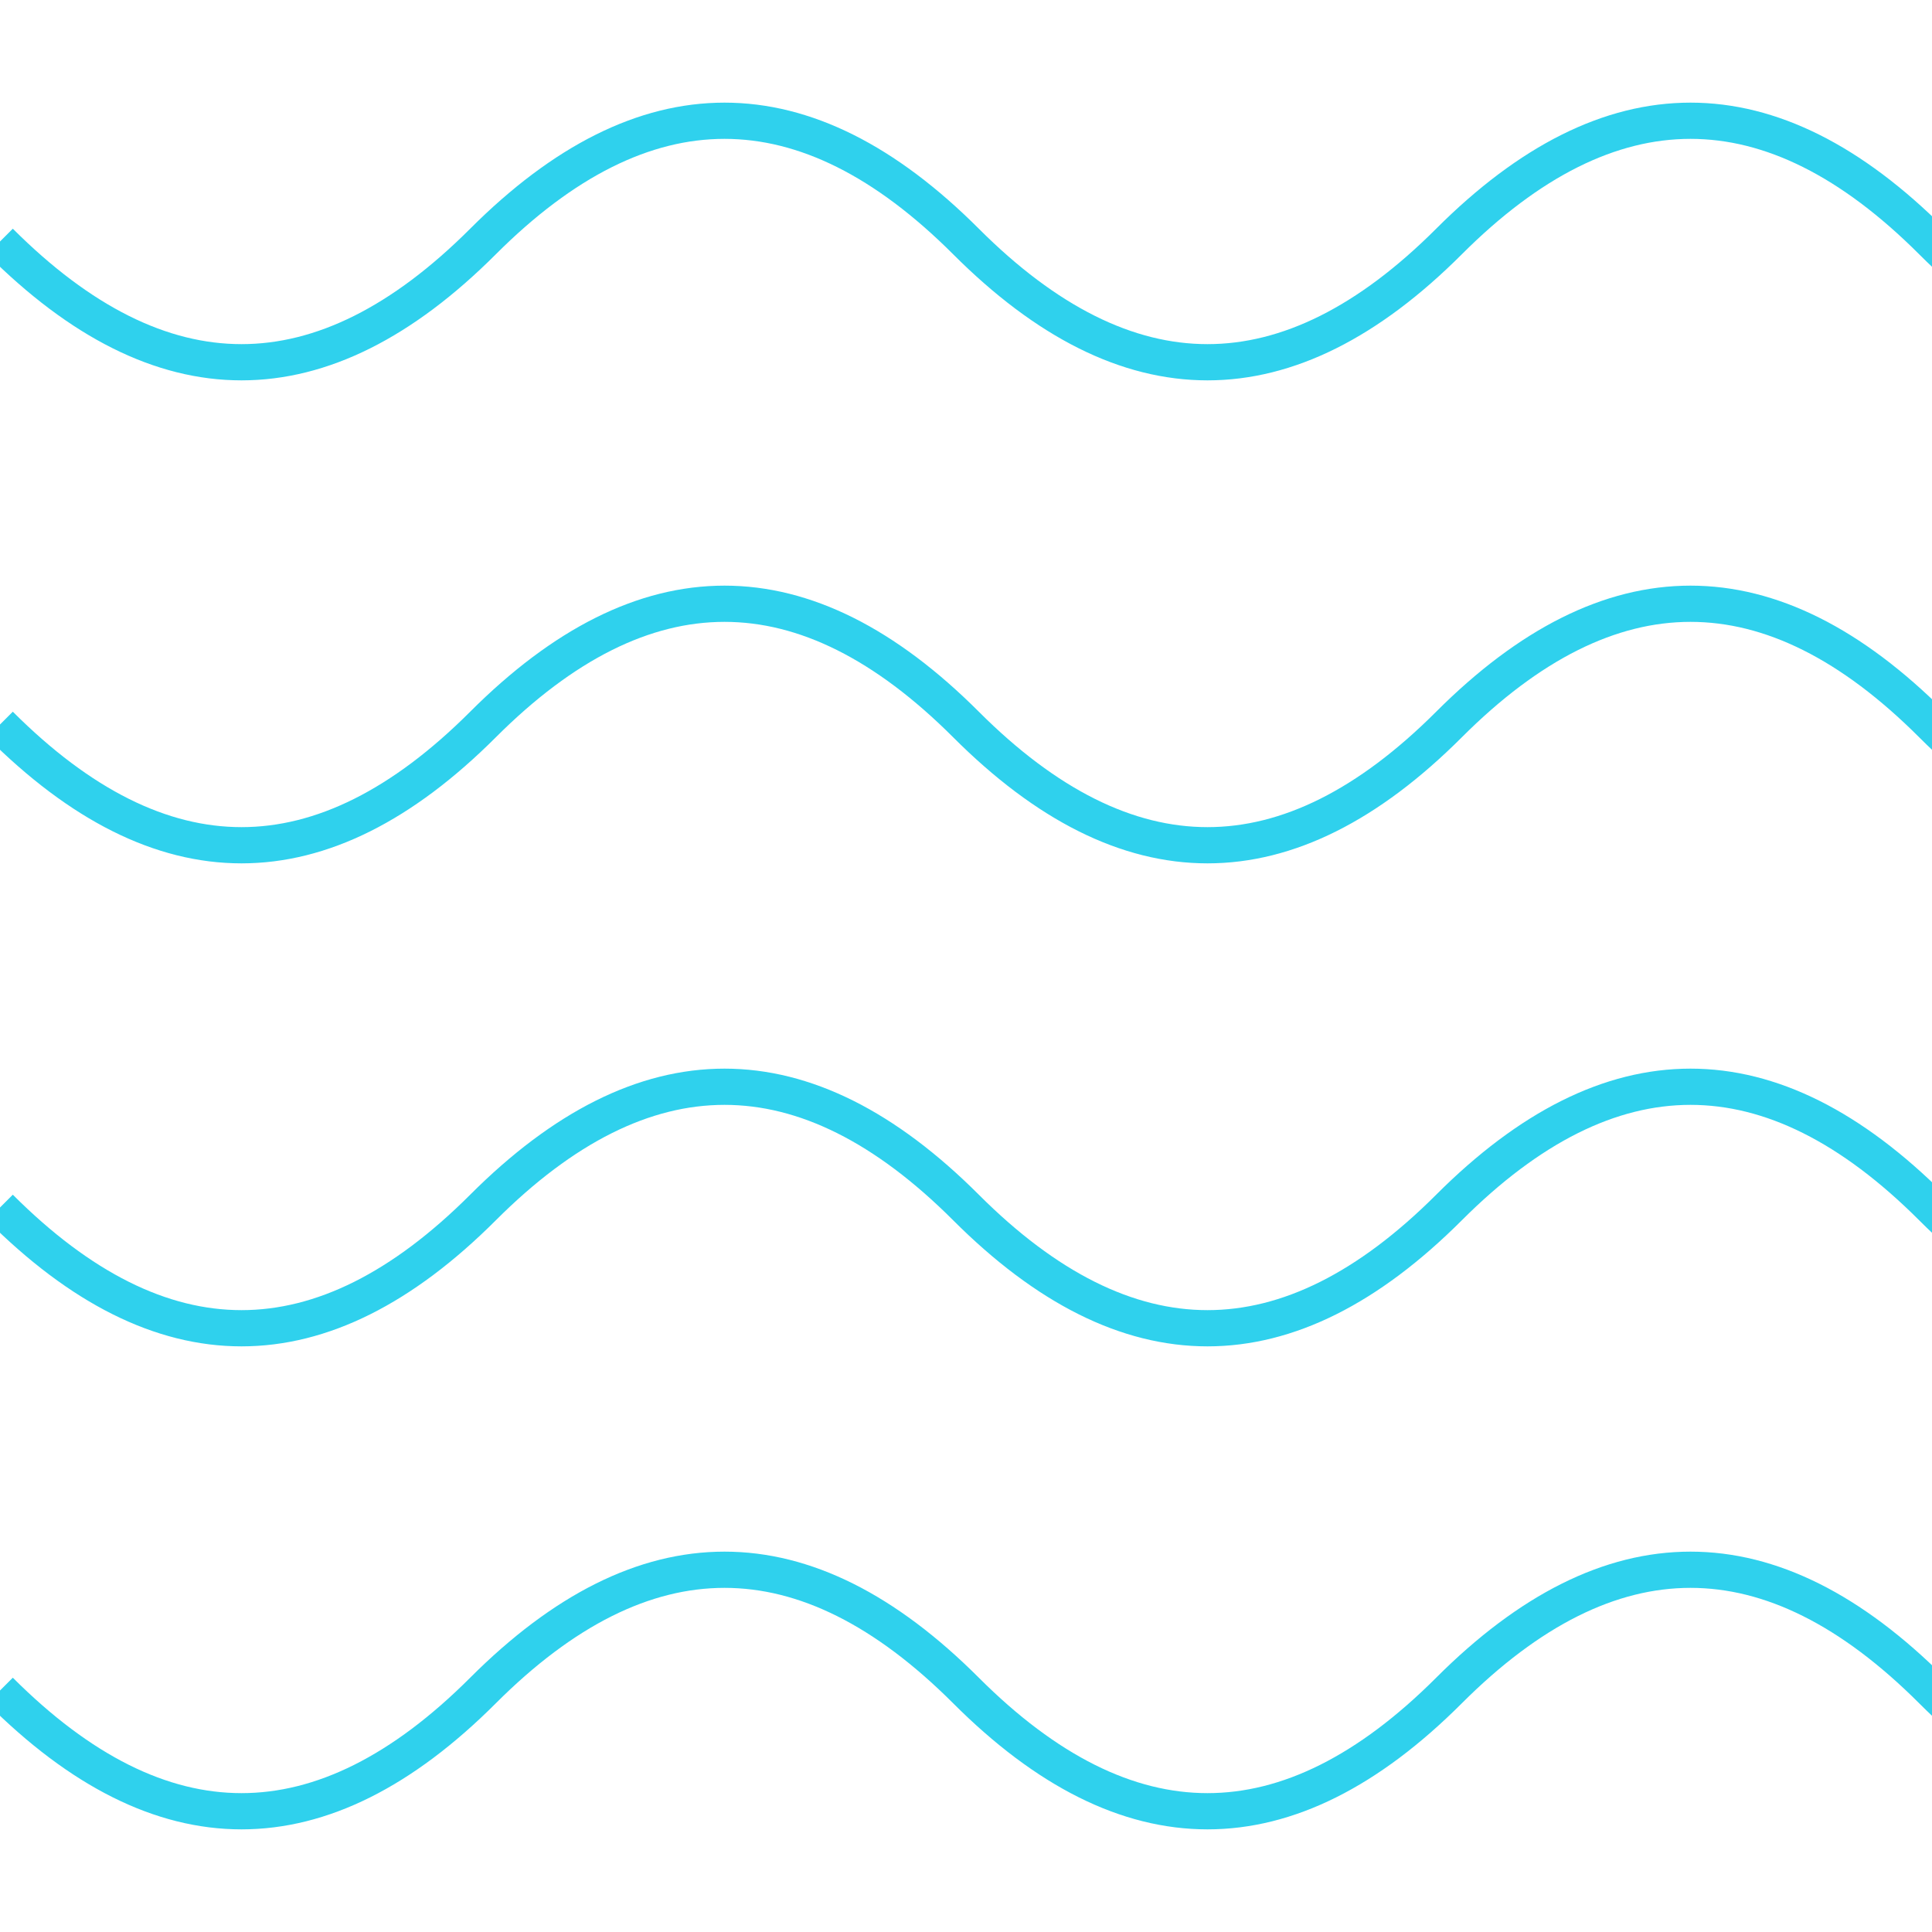 <svg width="80px" height="80px" xmlns="http://www.w3.org/2000/svg">
  <!-- Adjust 'd' path as needed for exact pattern replication -->
  <path d="M0,10 Q10,20 20,10 T40,10 T60,10 T80,10 T100,10" stroke="#2fd1ed" stroke-width="1.5" fill="none" />
  <path d="M0,30 Q10,40 20,30 T40,30 T60,30 T80,30 T100,30" stroke="#2fd1ed" stroke-width="1.5" fill="none" />
  <path d="M0,50 Q10,60 20,50 T40,50 T60,50 T80,50 T100,50" stroke="#2fd1ed" stroke-width="1.5" fill="none" />
  <path d="M0,70 Q10,80 20,70 T40,70 T60,70 T80,70 T100,70" stroke="#2fd1ed" stroke-width="1.5" fill="none" />
  <path d="M0,90 Q10,100 20,90 T40,90 T60,90 T80,90 T100,90" stroke="#2fd1ed" stroke-width="1.5" fill="none" />
</svg>
